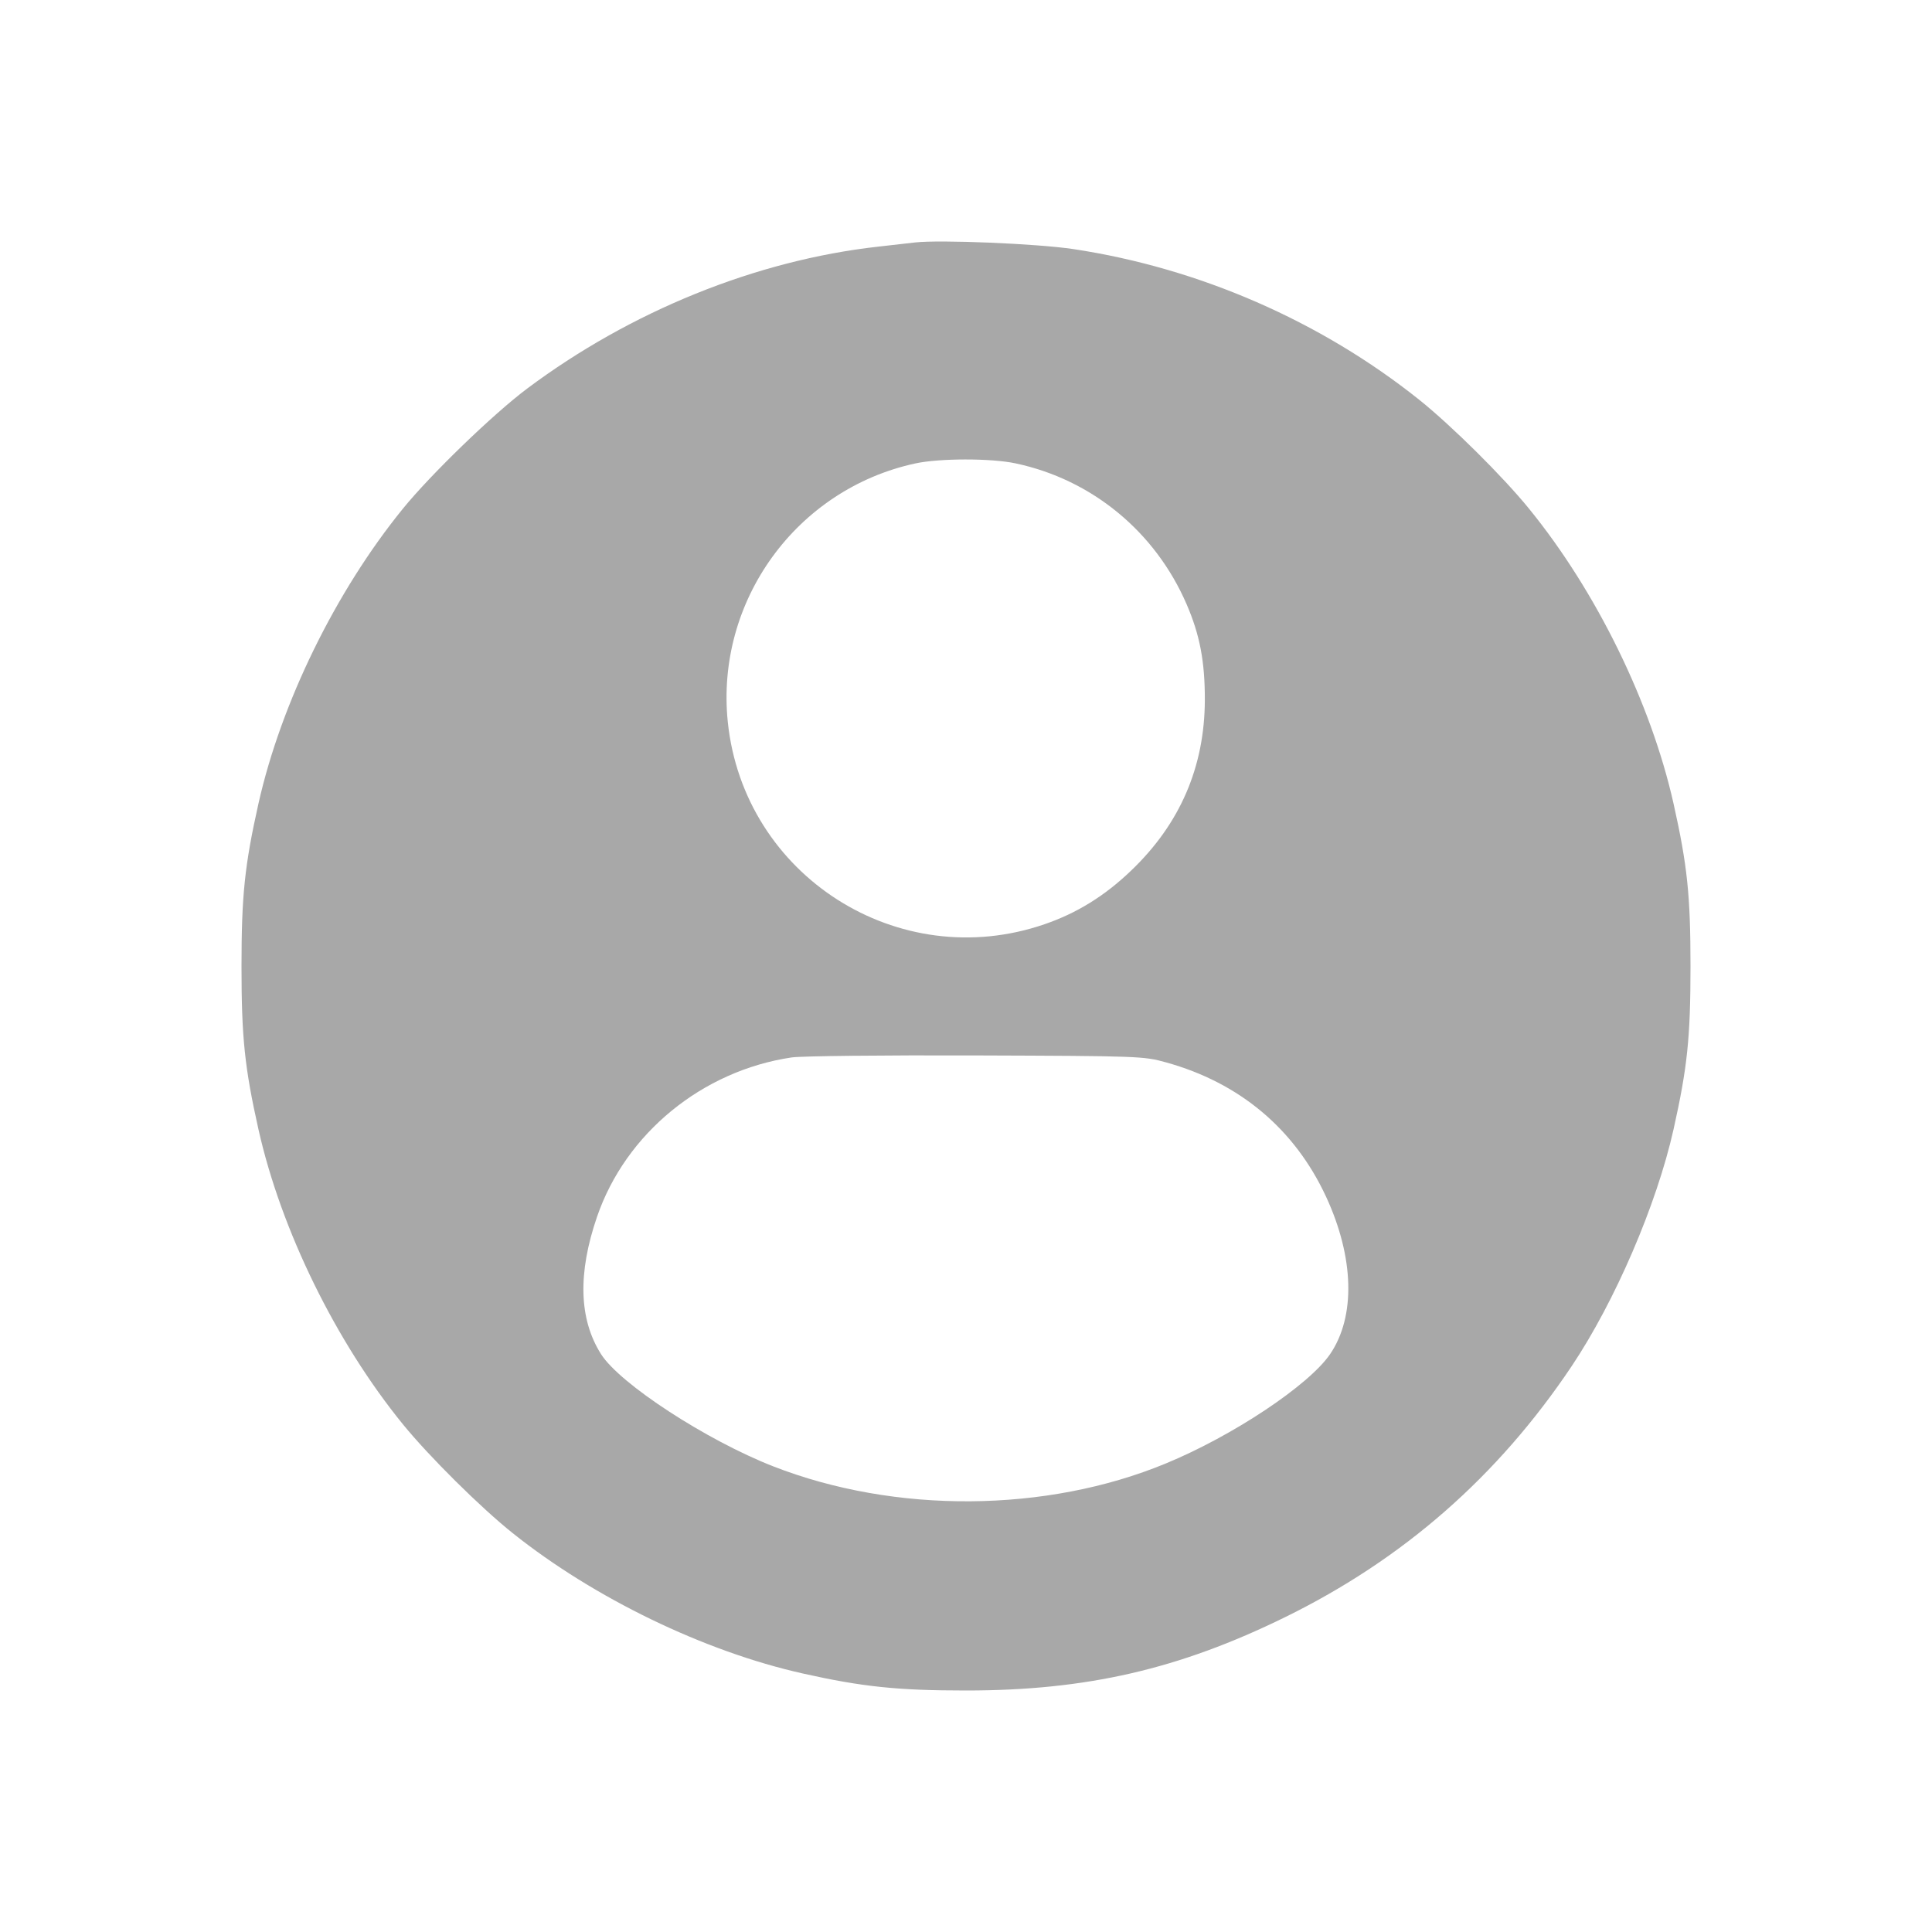 <svg width="24" height="24" viewBox="0 0 24 24" fill="none" xmlns="http://www.w3.org/2000/svg">
<path fill-rule="evenodd" clip-rule="evenodd" d="M11.366 3.012C11.298 3.02 11.092 3.043 10.908 3.064C9.392 3.234 7.834 3.865 6.546 4.829C6.126 5.144 5.352 5.892 5.005 6.319C4.169 7.347 3.492 8.731 3.211 9.981C3.039 10.75 3 11.124 3 12.006C3 12.888 3.039 13.262 3.211 14.031C3.492 15.282 4.171 16.668 5.005 17.693C5.331 18.093 5.97 18.727 6.37 19.046C7.381 19.853 8.749 20.515 9.974 20.789C10.711 20.954 11.151 21 12 21C13.497 21 14.645 20.736 15.964 20.089C17.433 19.368 18.606 18.341 19.524 16.971C20.062 16.167 20.579 14.967 20.789 14.031C20.961 13.262 21 12.888 21 12.006C21 11.124 20.961 10.75 20.789 9.981C20.508 8.73 19.829 7.344 18.994 6.319C18.669 5.919 18.029 5.285 17.63 4.966C16.405 3.988 14.893 3.329 13.332 3.094C12.886 3.027 11.673 2.976 11.366 3.012ZM12.615 5.756C13.564 5.957 14.35 6.604 14.74 7.505C14.905 7.886 14.968 8.219 14.967 8.696C14.964 9.528 14.658 10.236 14.049 10.817C13.722 11.13 13.376 11.344 12.976 11.481C11.162 12.106 9.239 10.879 9.041 8.969C8.886 7.466 9.893 6.077 11.37 5.757C11.67 5.692 12.31 5.691 12.615 5.756ZM14.484 13.197C15.398 13.45 16.082 14.024 16.472 14.864C16.823 15.621 16.842 16.355 16.522 16.823C16.257 17.209 15.317 17.835 14.484 18.179C12.998 18.794 11.119 18.807 9.604 18.215C8.776 17.891 7.699 17.19 7.466 16.821C7.192 16.388 7.175 15.818 7.417 15.114C7.772 14.08 8.723 13.301 9.833 13.136C9.949 13.118 10.98 13.107 12.123 13.111C14.152 13.118 14.209 13.12 14.484 13.197Z" fill="#A8A8A8"/>
</svg>
